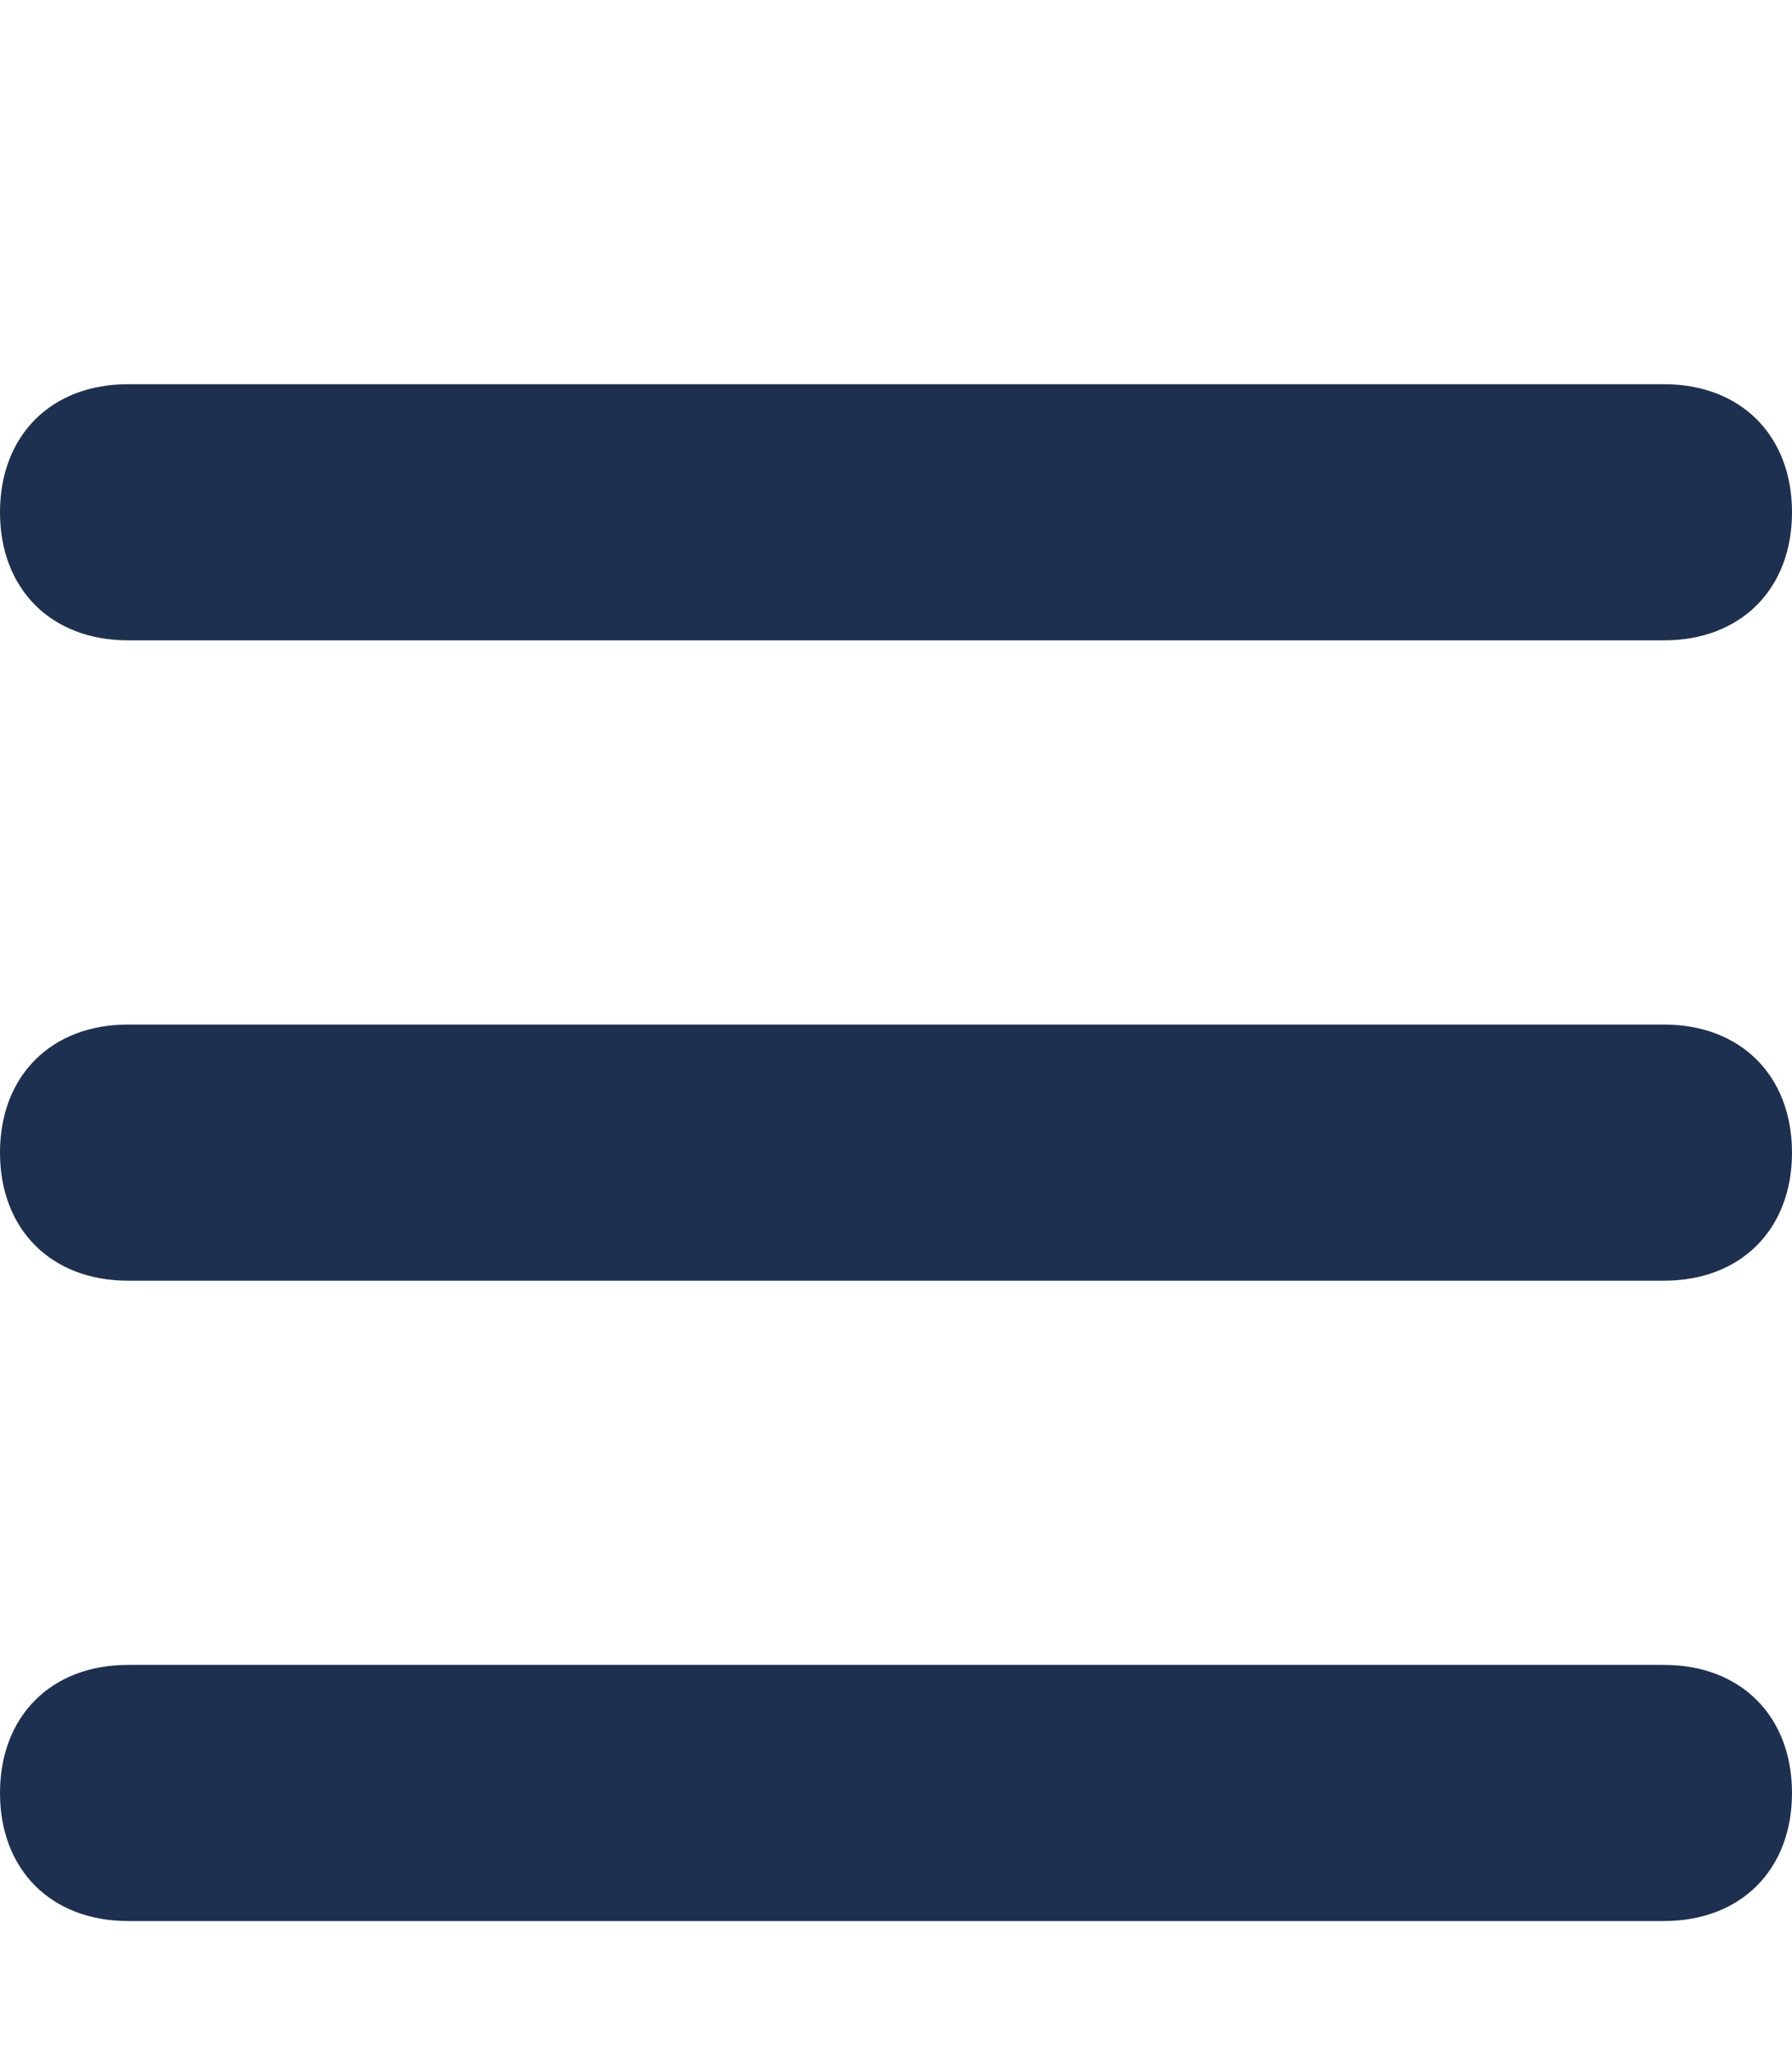 <?xml version="1.0" encoding="utf-8"?>
<!-- Generator: Adobe Illustrator 24.1.3, SVG Export Plug-In . SVG Version: 6.00 Build 0)  -->
<svg version="1.1" id="Layer_1" xmlns="http://www.w3.org/2000/svg" xmlns:xlink="http://www.w3.org/1999/xlink" x="0px" y="0px"
	 viewBox="0 0 14 16" style="enable-background:new 0 0 14 16;" xml:space="preserve">
<style type="text/css">
	.st0{fill:#1E3050;}
</style>
<path class="st0" d="M0,4c0-0.6,0.4-1,1-1h12c0.6,0,1,0.4,1,1s-0.4,1-1,1H1C0.4,5,0,4.6,0,4z M0,9c0-0.6,0.4-1,1-1h12
	c0.6,0,1,0.4,1,1s-0.4,1-1,1H1C0.4,10,0,9.6,0,9z M14,14c0,0.6-0.4,1-1,1H1c-0.6,0-1-0.4-1-1s0.4-1,1-1h12C13.6,13,14,13.4,14,14z"
	/>
</svg>
